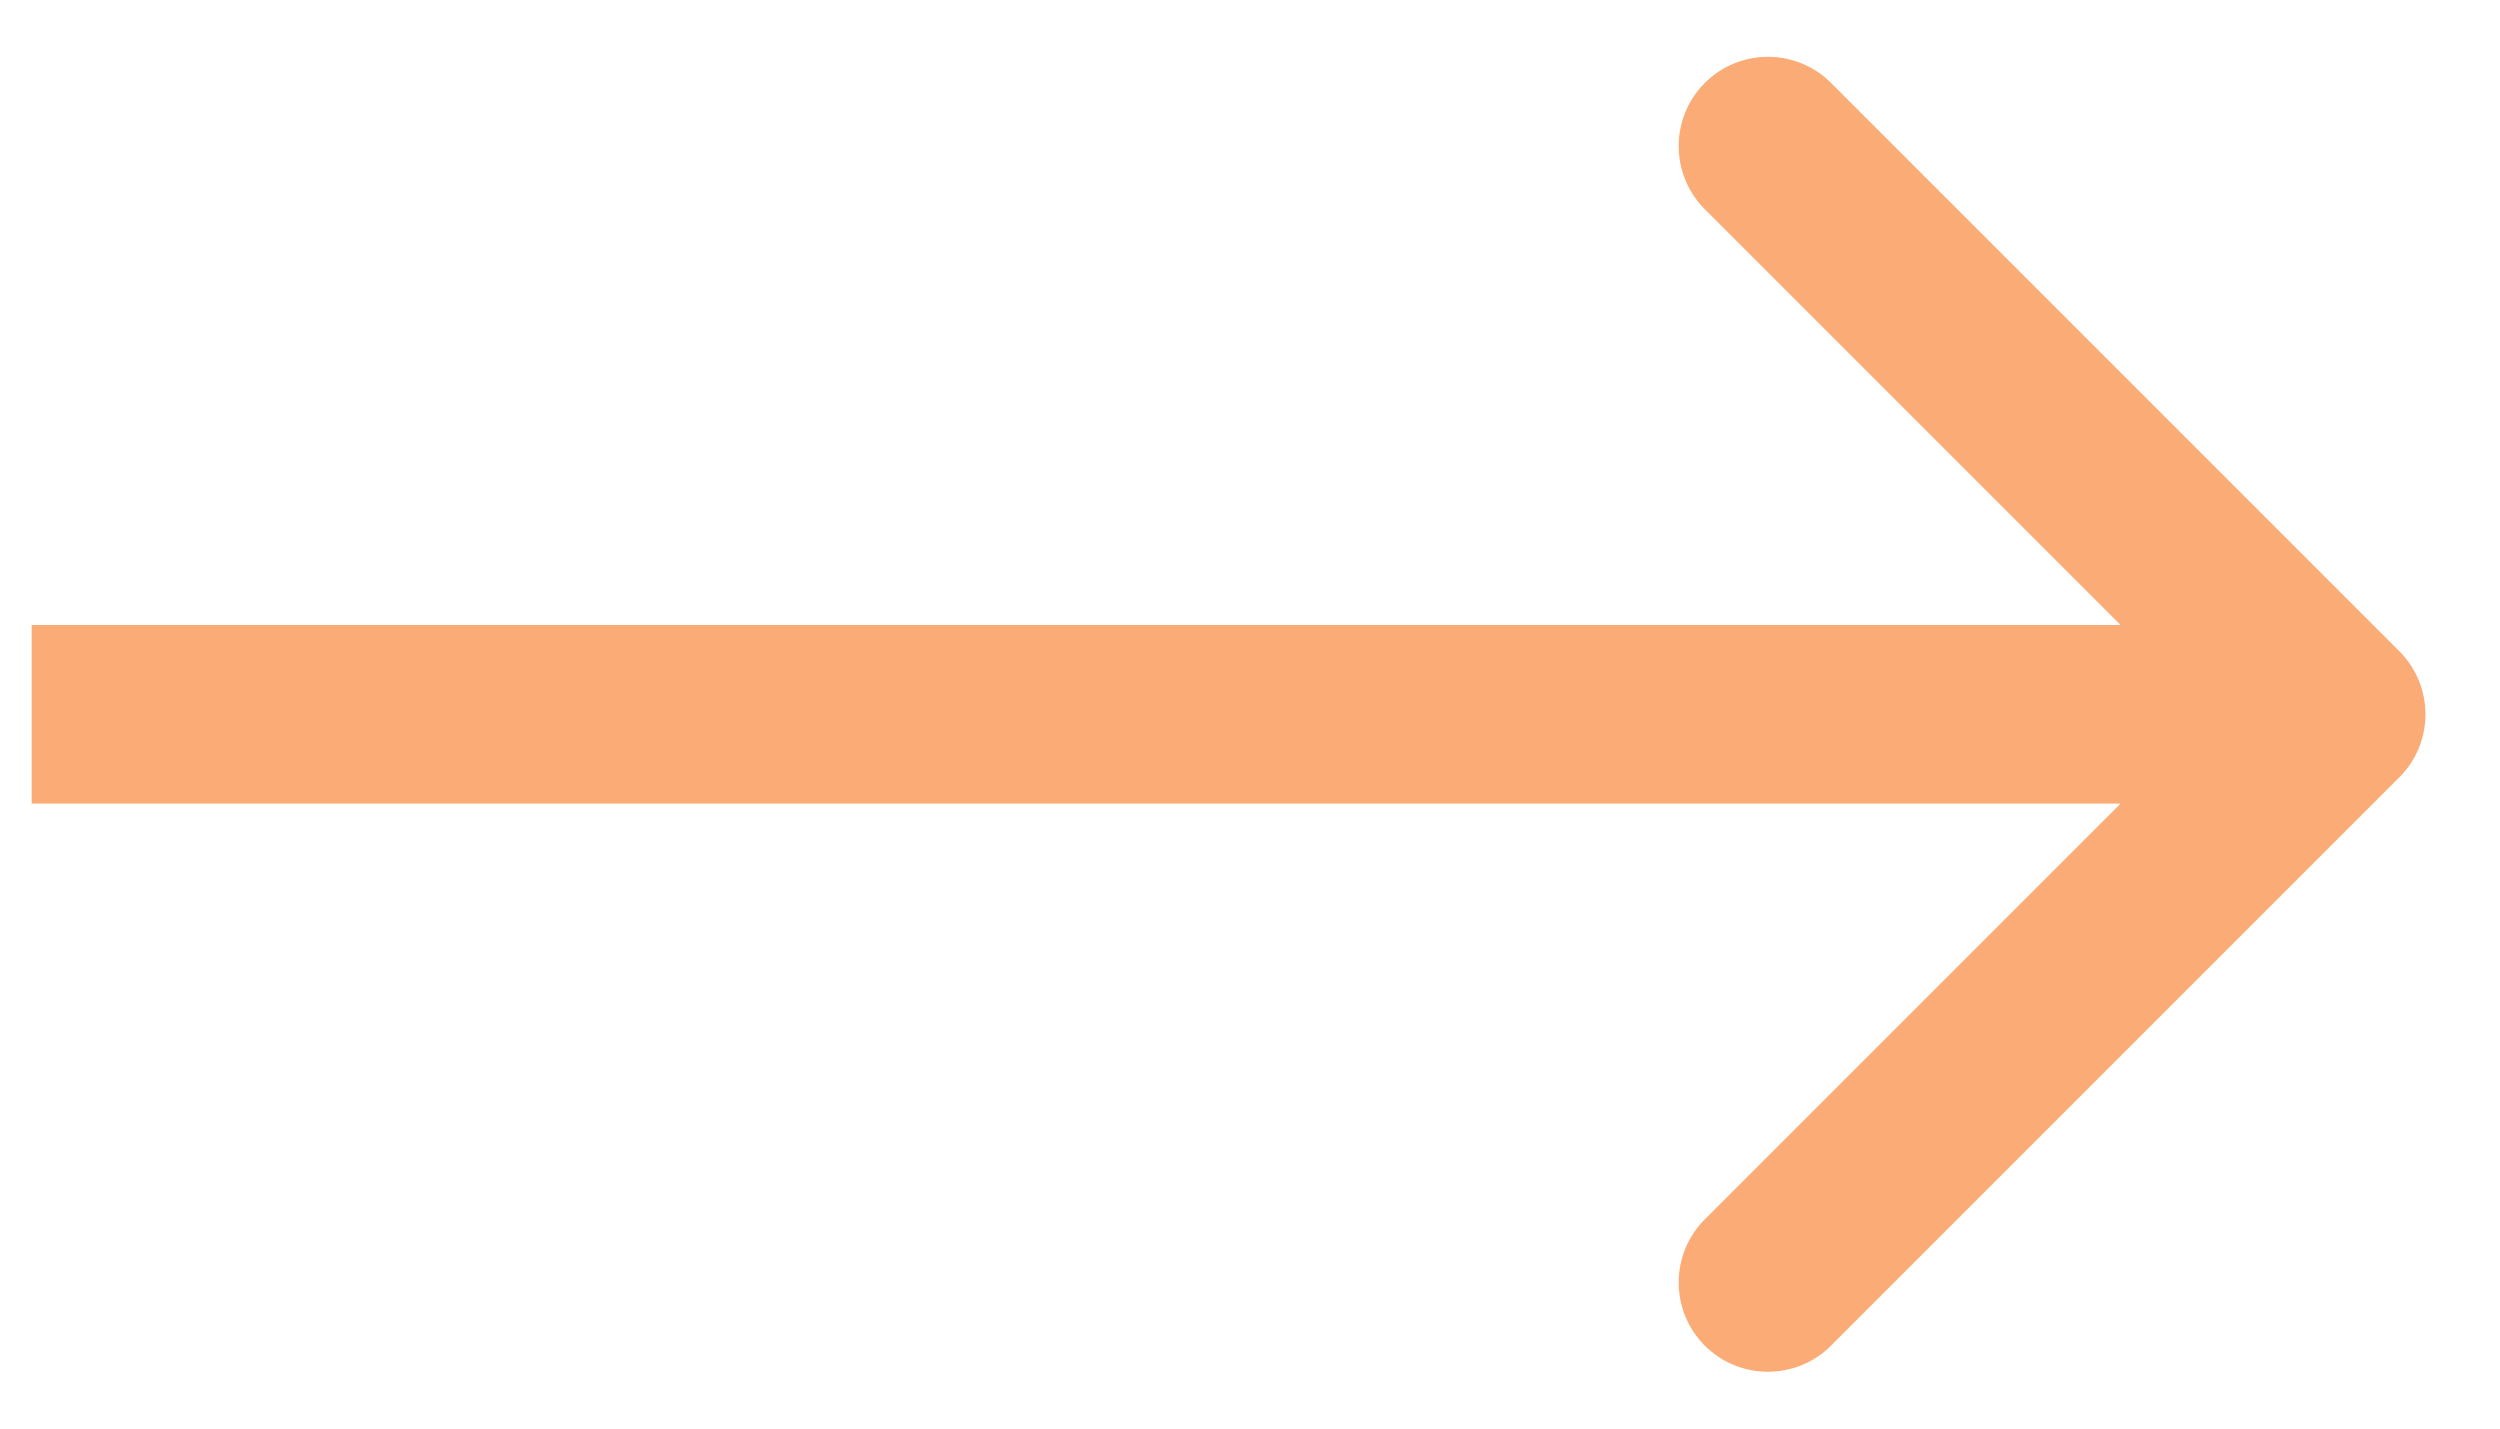 <svg width="21" height="12" viewBox="0 0 21 12" fill="none" xmlns="http://www.w3.org/2000/svg">
<path d="M20.154 6.53C20.447 6.237 20.447 5.763 20.154 5.47L15.381 0.697C15.088 0.404 14.613 0.404 14.32 0.697C14.028 0.99 14.028 1.464 14.32 1.757L18.563 6L14.32 10.243C14.028 10.536 14.028 11.01 14.32 11.303C14.613 11.596 15.088 11.596 15.381 11.303L20.154 6.53ZM0.266 6.75L19.624 6.75L19.624 5.25L0.266 5.25L0.266 6.75Z" fill="#FBAB75"/>
</svg>

